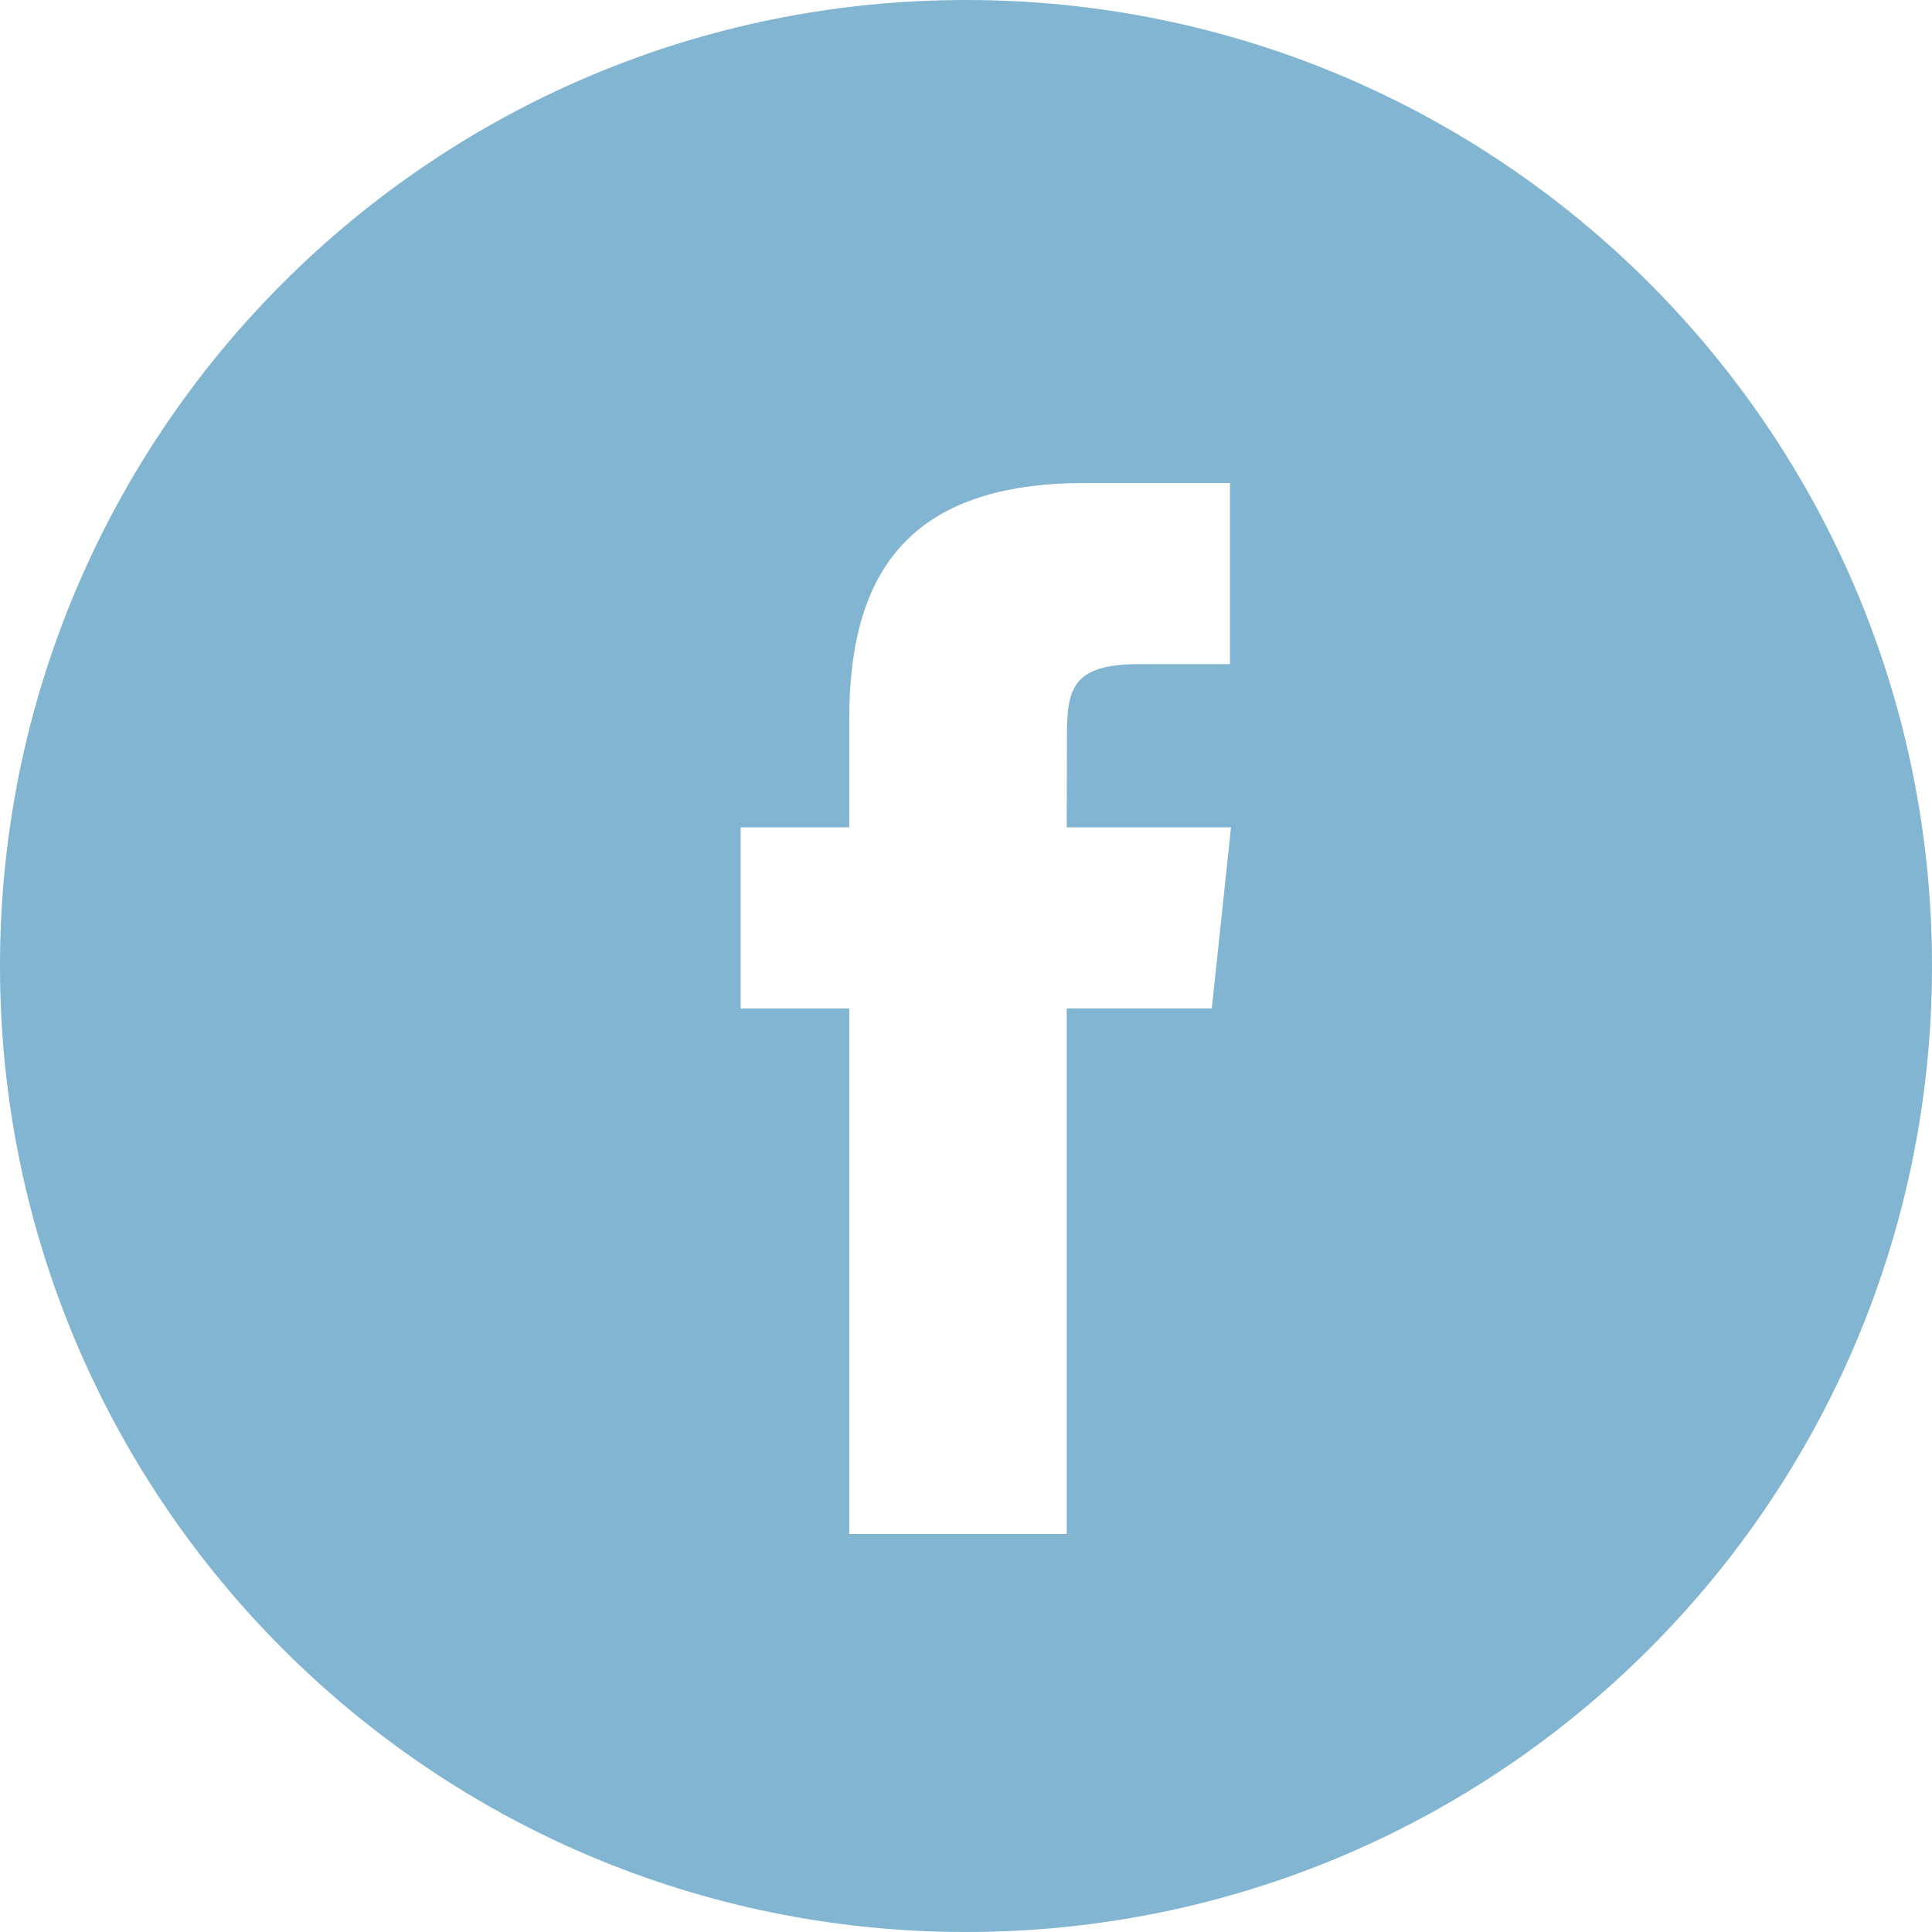 <svg width="40" height="40" viewBox="0 0 40 40" fill="none" xmlns="http://www.w3.org/2000/svg">
<path fill-rule="evenodd" clip-rule="evenodd" d="M20 0C8.954 0 0 8.954 0 20C0 31.046 8.954 40 20 40C31.046 40 40 31.046 40 20C40 8.954 31.046 0 20 0ZM22.085 20.878V31.76H17.583V20.879H15.334V17.129H17.583V14.878C17.583 11.819 18.853 10 22.461 10H25.465V13.75H23.588C22.183 13.75 22.09 14.274 22.09 15.252L22.085 17.129H25.487L25.089 20.878H22.085Z" fill="#82B5D1"/>
</svg>

